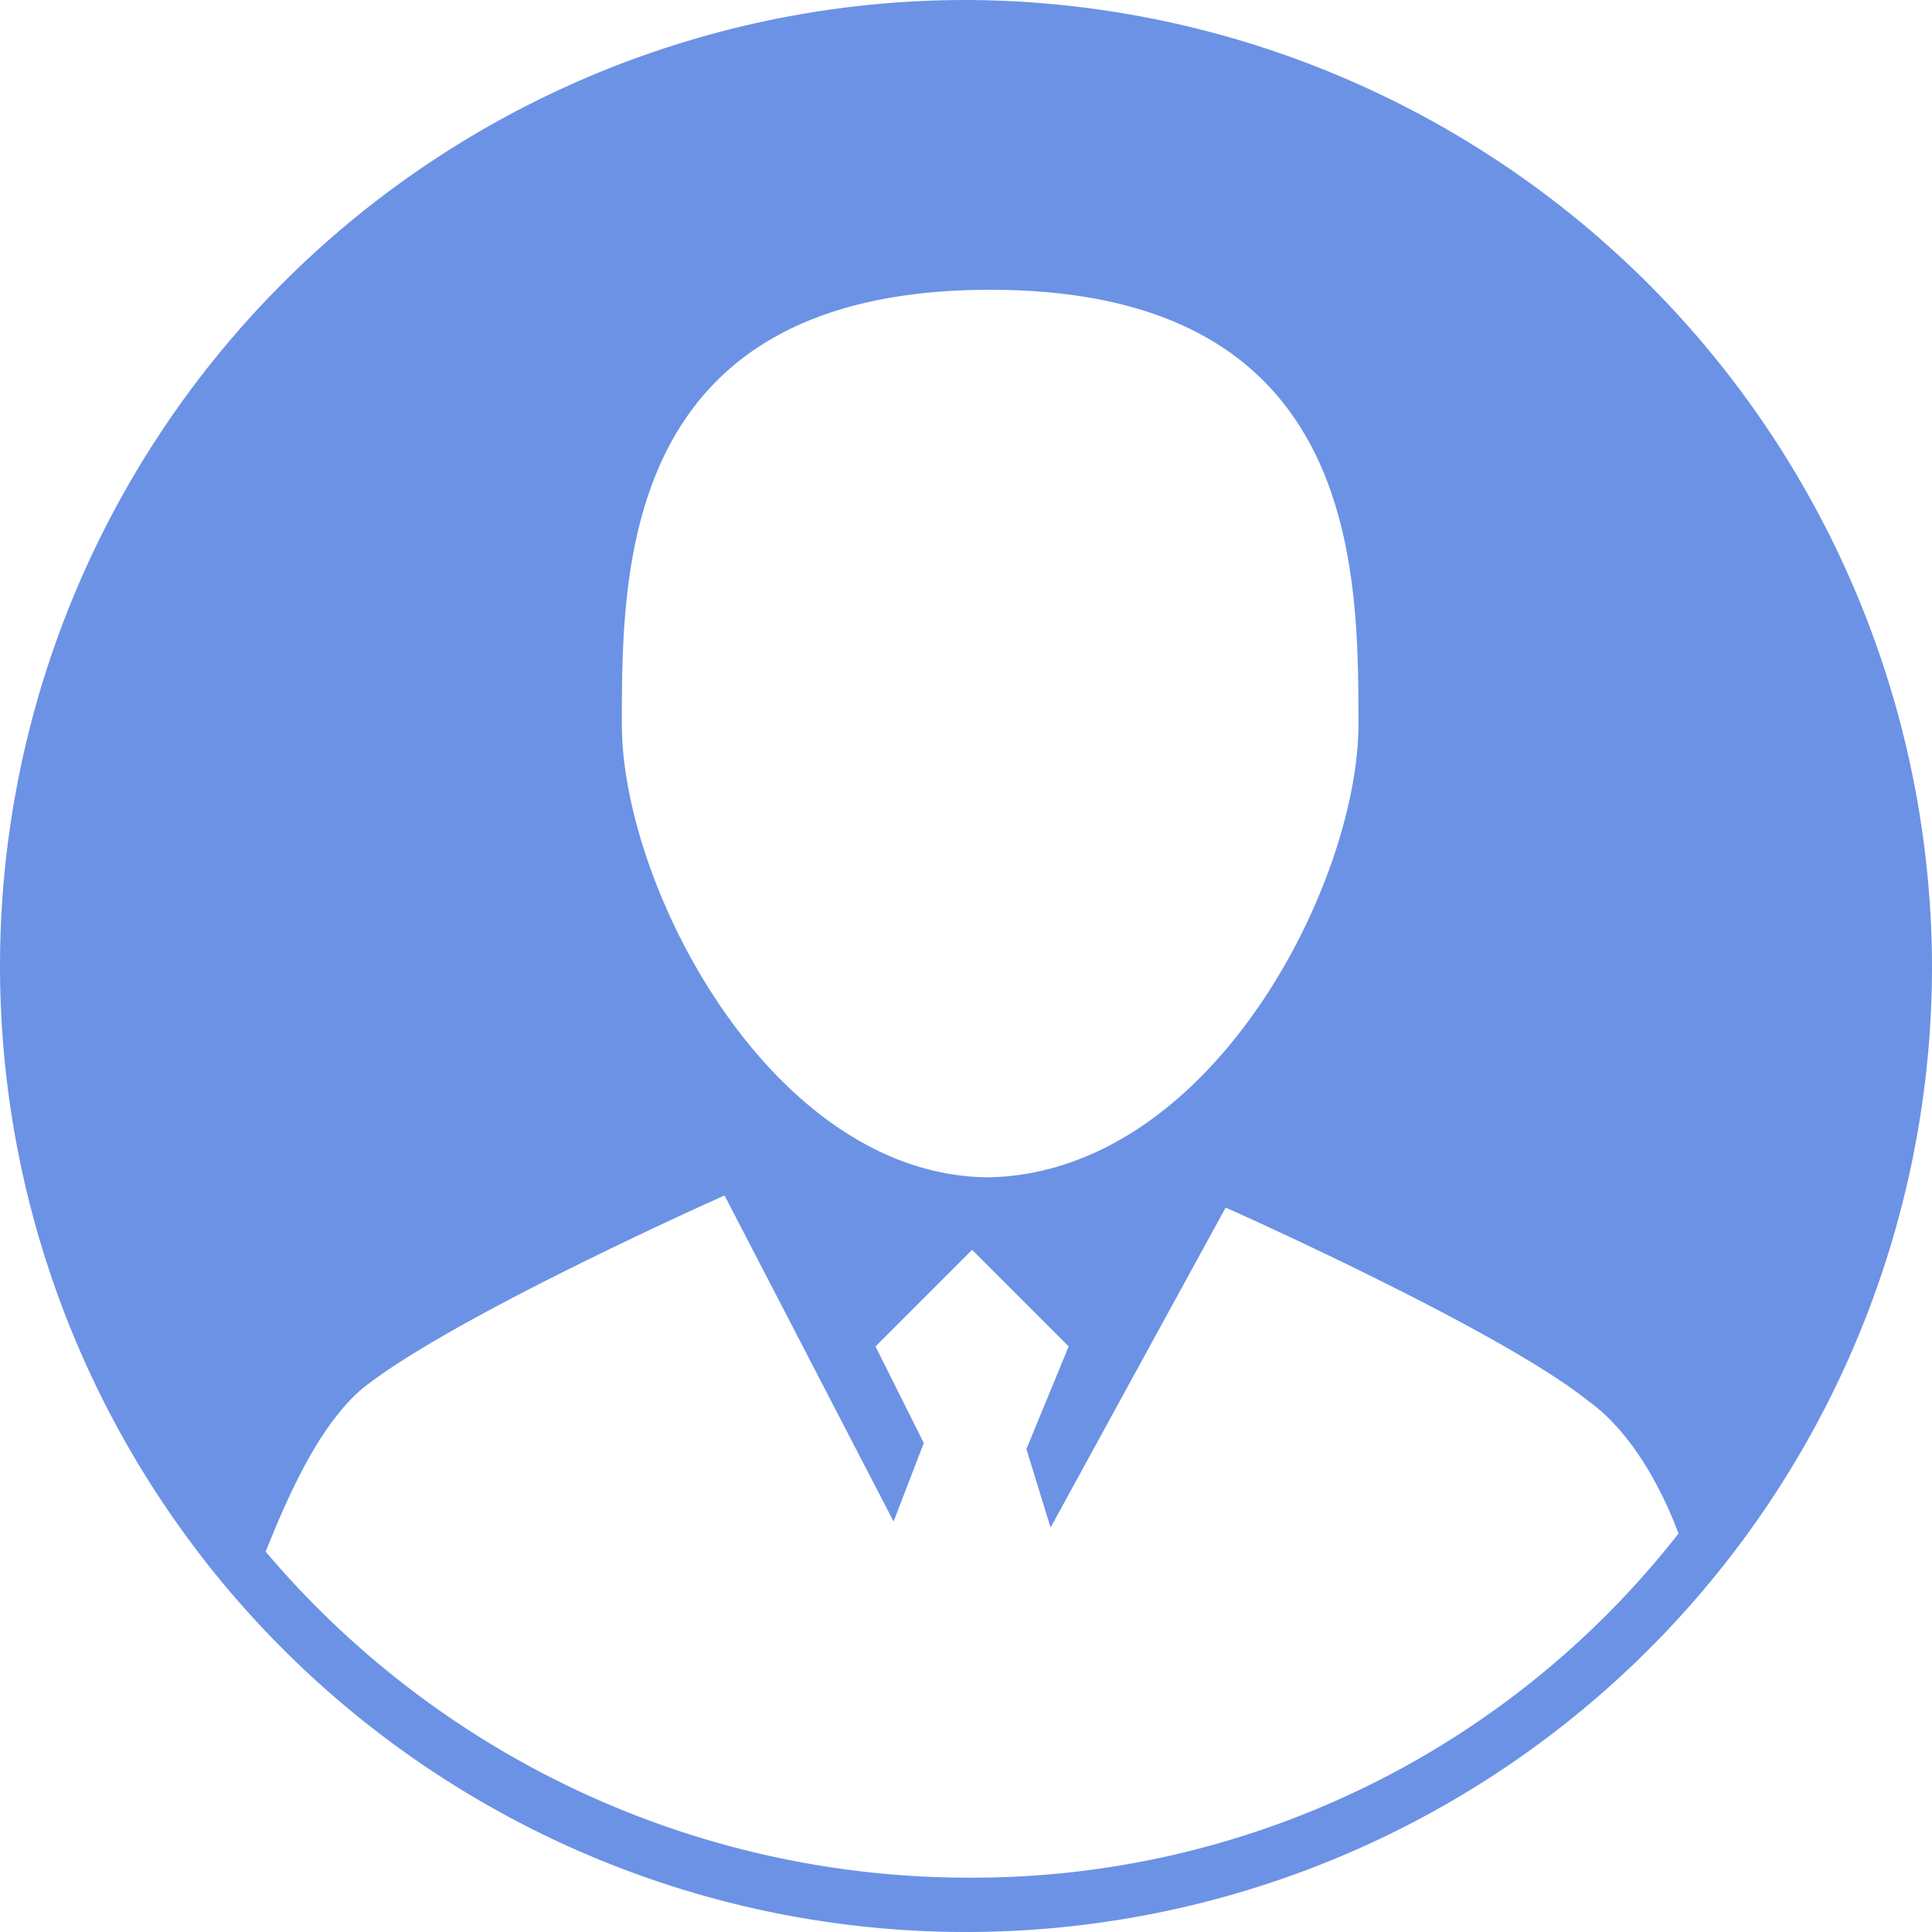 <?xml version="1.0" standalone="no"?><!DOCTYPE svg PUBLIC "-//W3C//DTD SVG 1.1//EN" "http://www.w3.org/Graphics/SVG/1.1/DTD/svg11.dtd"><svg t="1614321619396" class="icon" viewBox="0 0 1024 1024" version="1.1" xmlns="http://www.w3.org/2000/svg" p-id="7900" xmlns:xlink="http://www.w3.org/1999/xlink" width="64" height="64"><defs><style type="text/css"></style></defs><path d="M512.006 0a512 512 0 1 0 512 512.006A513.51 513.51 0 0 0 512.006 0z m12.794 153.597c195.2 0 195.2 147.205 195.2 230.401s-76.804 236.803-195.2 240.002c-115.197 0-195.2-153.597-195.2-240.002 0-83.195 0-230.401 195.2-230.401z m-12.794 841.6a487.962 487.962 0 0 1-371.203-172.799c12.8-32.002 28.798-67.203 51.199-86.399 48.006-38.405 192.025-102.375 192.025-102.375l89.598 172.805 15.998-41.603-25.599-51.199 51.199-51.199 51.199 51.199-22.401 54.397 12.805 41.603 92.796-169.601s144.018 63.999 192.025 102.375c22.395 15.998 38.399 44.802 48.006 70.396a474.856 474.856 0 0 1-377.6 182.4z m0 0" fill="#6B92E5" p-id="7901"></path></svg>